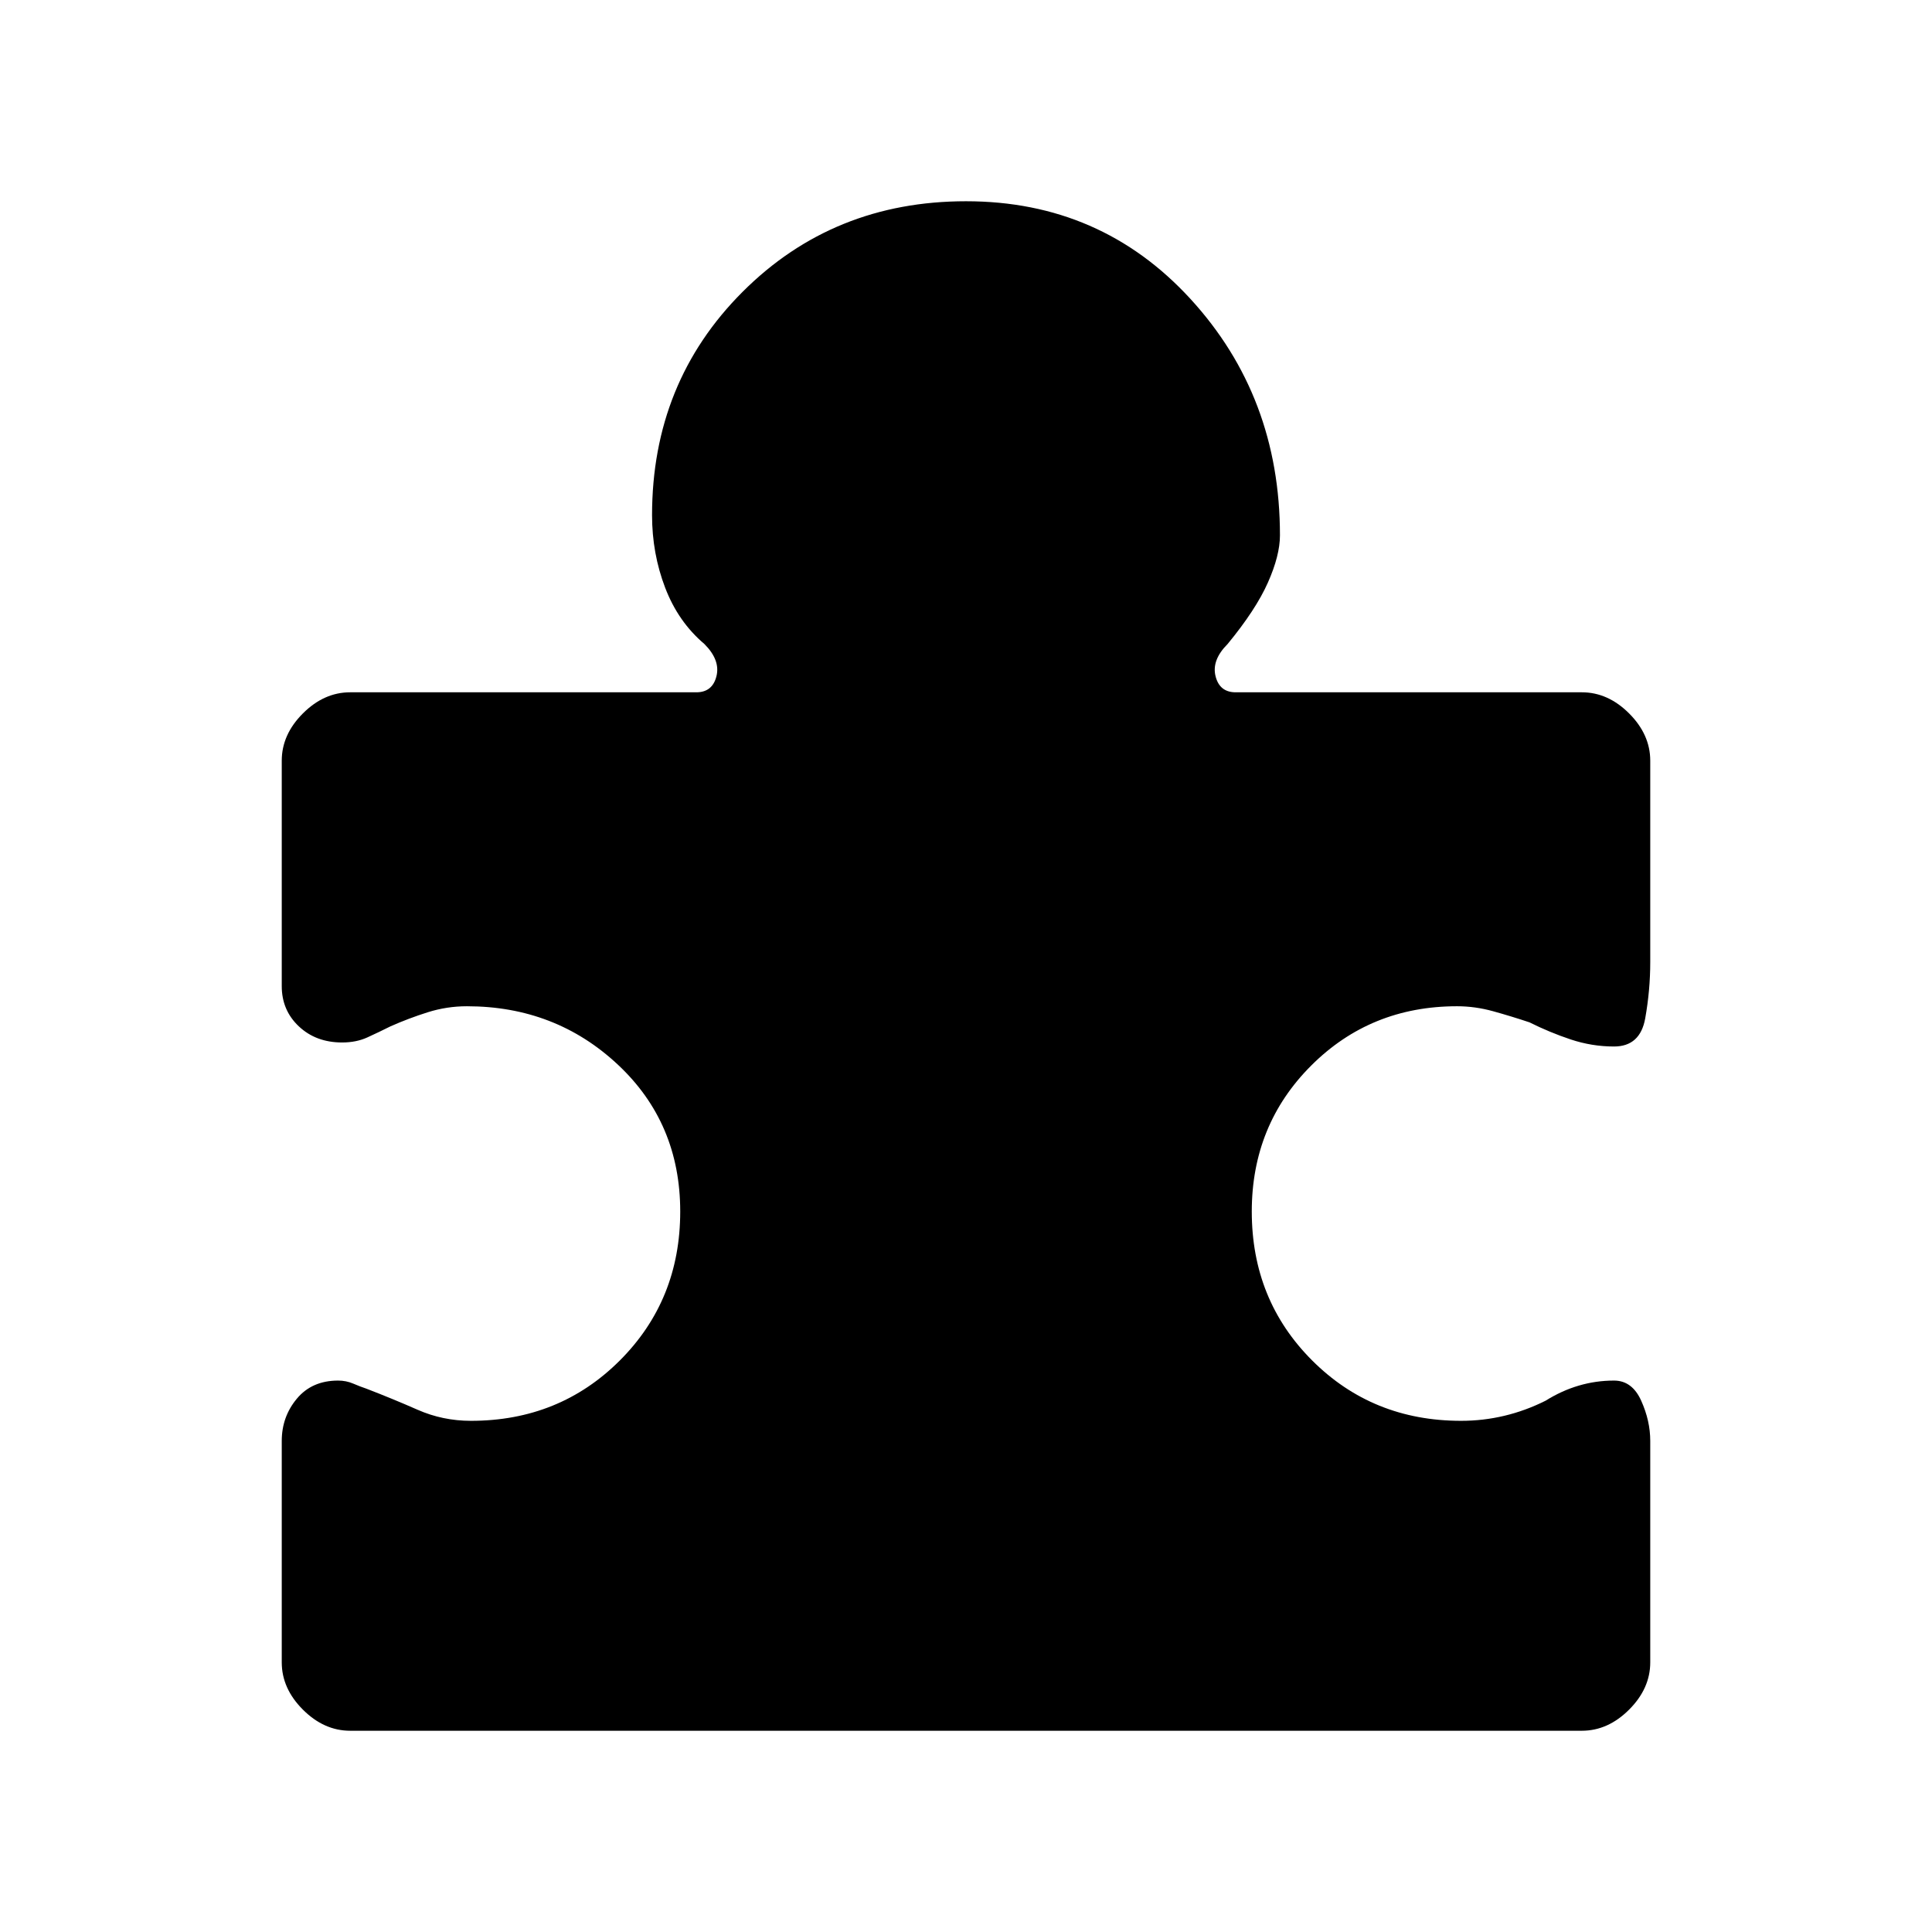 <svg xmlns="http://www.w3.org/2000/svg" height="24" viewBox="0 -960 960 960" width="24"><path d="M140-244q0-12 7.5-21t20.5-9q4 0 7.5 1.5t6.5 2.5q13 5 25.5 10.5T234-254q44 0 74-30t30-74q0-44-31-73t-75-29q-10 0-19.5 3t-18.5 7q-6 3-11.5 5.5T170-442q-13 0-21.5-8t-8.5-20v-112q0-13 10.5-23.5T174-616h172q8 0 10-8t-6-16q-13-11-19.5-28t-6.5-36q0-66 45-111t111-45q67 0 111.5 48.5T636-694q0 10-6 23.5T610-640q-8 8-6 16t10 8h172q13 0 23.5 10.5T820-582v100q0 14-2.5 28T802-440q-11 0-21.5-3.5T760-452q-9-3-18-5.5t-18-2.5q-43 0-72.5 29.5T622-358q0 44 30 74t74 30q11 0 21.5-2.5T768-264q8-5 16.5-7.5T802-274q9 0 13.5 10t4.5 20v110q0 13-10.5 23.5T786-100H174q-13 0-23.5-10.5T140-134v-110Z"/></svg>